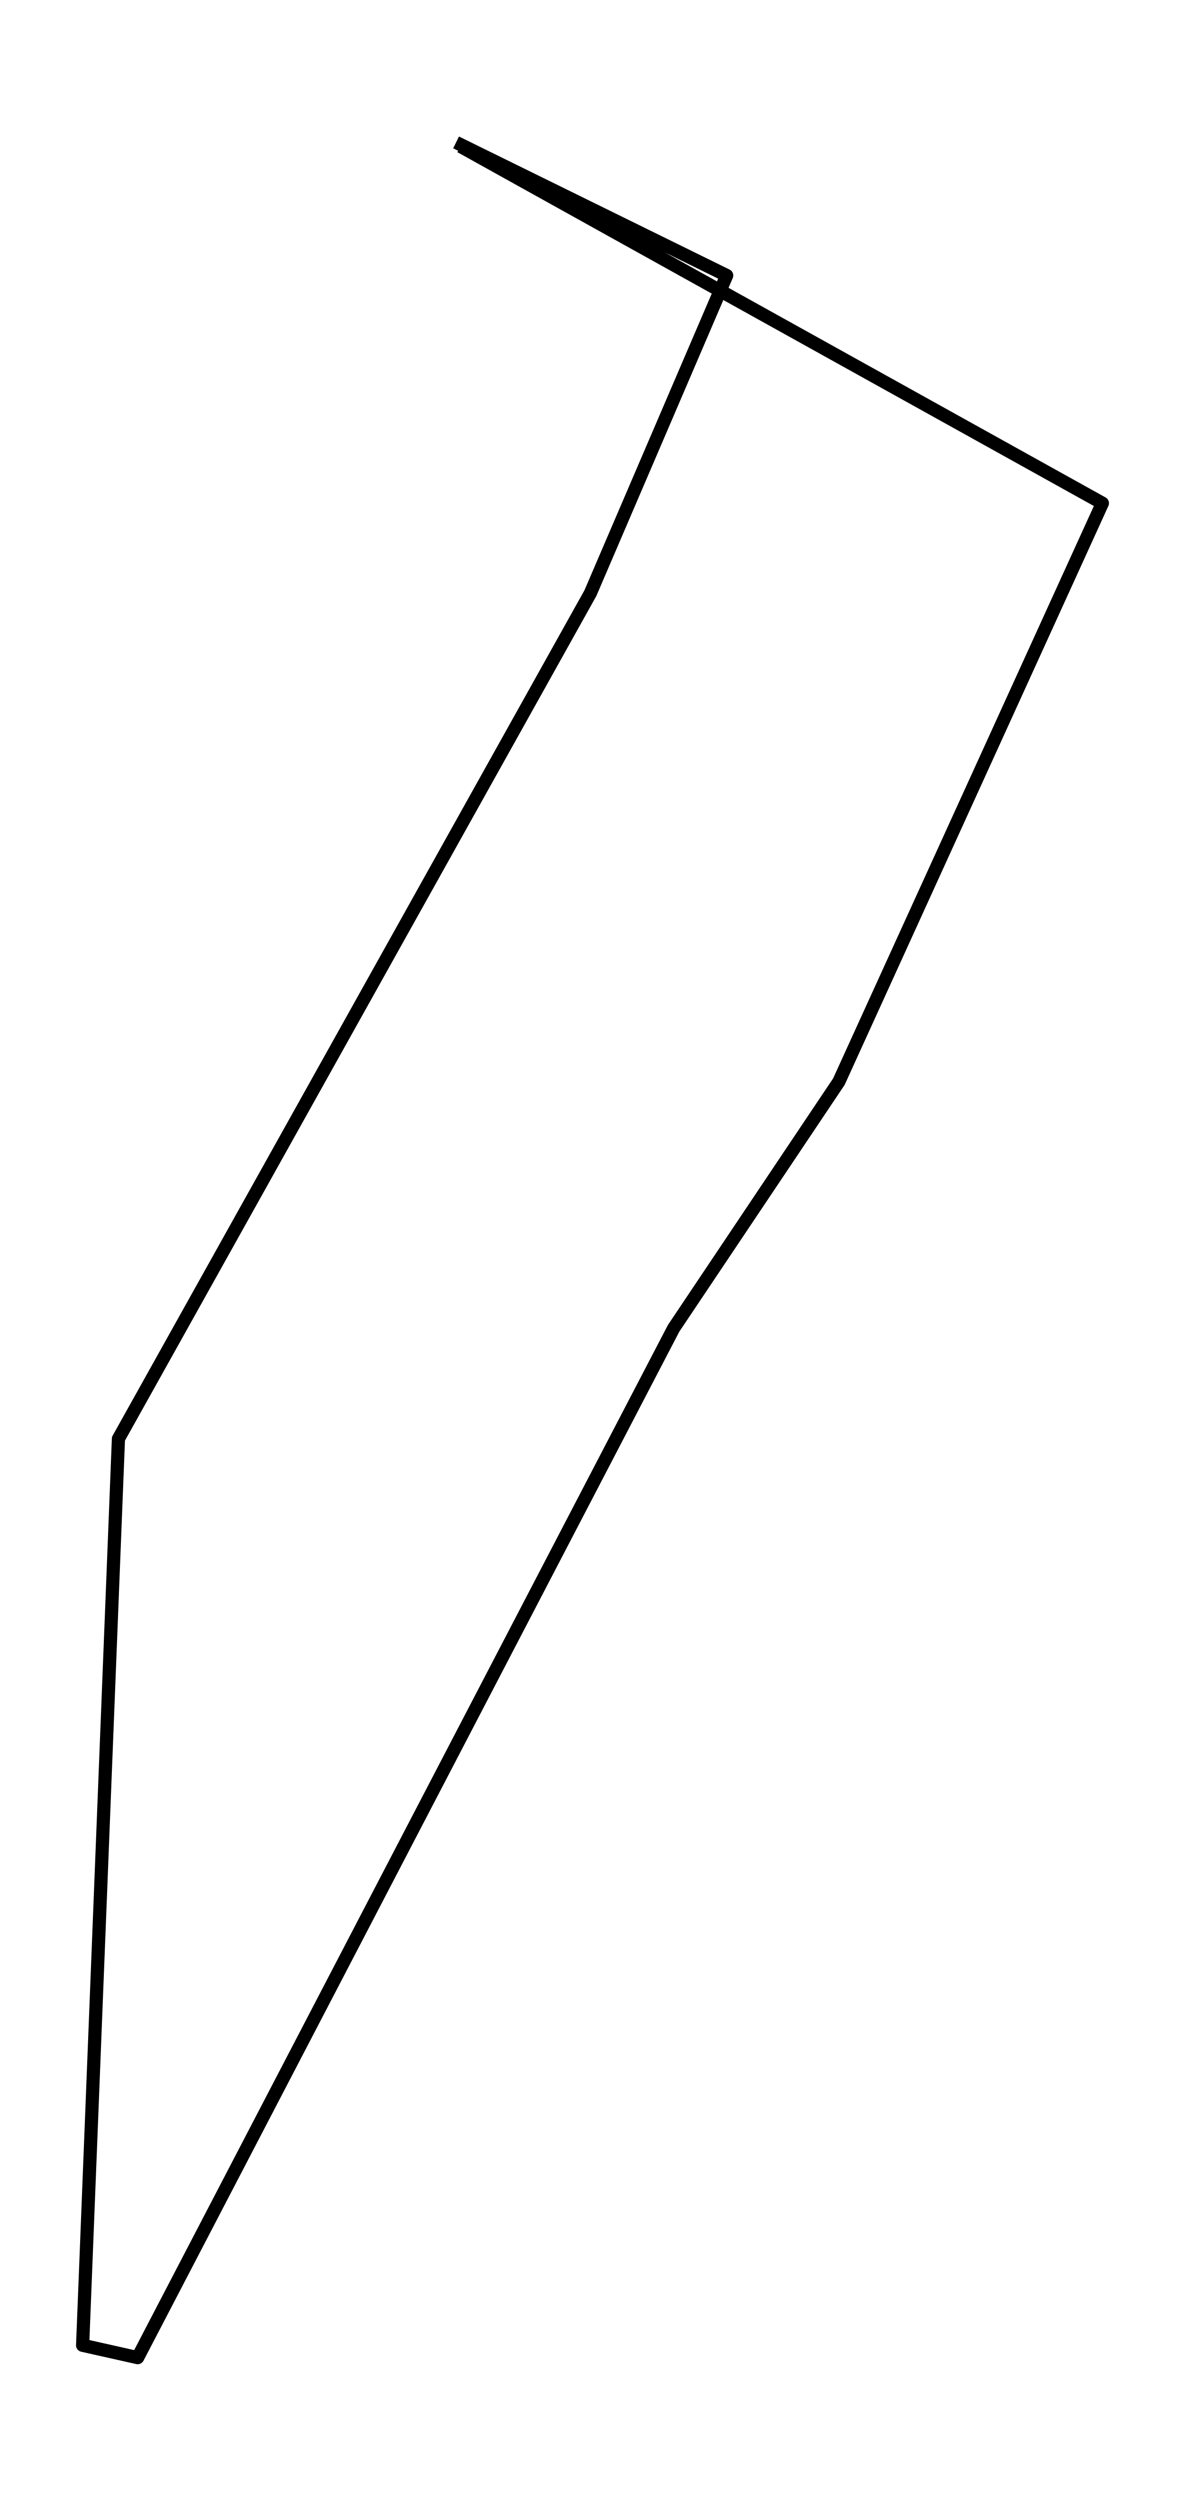 <?xml version="1.0" encoding="utf-8" standalone="no"?>
<!DOCTYPE svg PUBLIC "-//W3C//DTD SVG 1.1//EN"
  "http://www.w3.org/Graphics/SVG/1.1/DTD/svg11.dtd">
<!-- Created with matplotlib (https://matplotlib.org/) -->
<svg height="568.8pt" version="1.1" viewBox="0 0 269.721 568.8" width="269.721pt" xmlns="http://www.w3.org/2000/svg" xmlns:xlink="http://www.w3.org/1999/xlink">
 <defs>
  <style type="text/css">*{stroke-linecap:butt;stroke-linejoin:round;}</style>
 </defs>
 <g id="figure_1">
  <g id="patch_1">
   <path d="M 0 568.8 
L 269.721 568.8 
L 269.721 0 
L 0 0 
z
" style="fill:#ffffff;"/>
  </g>
  <g id="axes_1">
   <g id="LineCollection_1">
    <path clip-path="url(#p4df96fdd31)" d="M 103.809 32.4 
L 165.403 62.678 
L 134.381 134.949 
L 26.958 327.343 
L 18.806 533.59 
L 31.334 536.4 
L 153.324 302.211 
L 190.94 246.087 
L 250.916 114.487 
L 104.828 33.31 
" style="fill:none;stroke:#000000;stroke-width:3;"/>
   </g>
  </g>
 </g>
 <defs>
  <clipPath id="p4df96fdd31">
   <rect height="554.4" width="255.321" x="7.2" y="7.2"/>
  </clipPath>
 </defs>
</svg>
